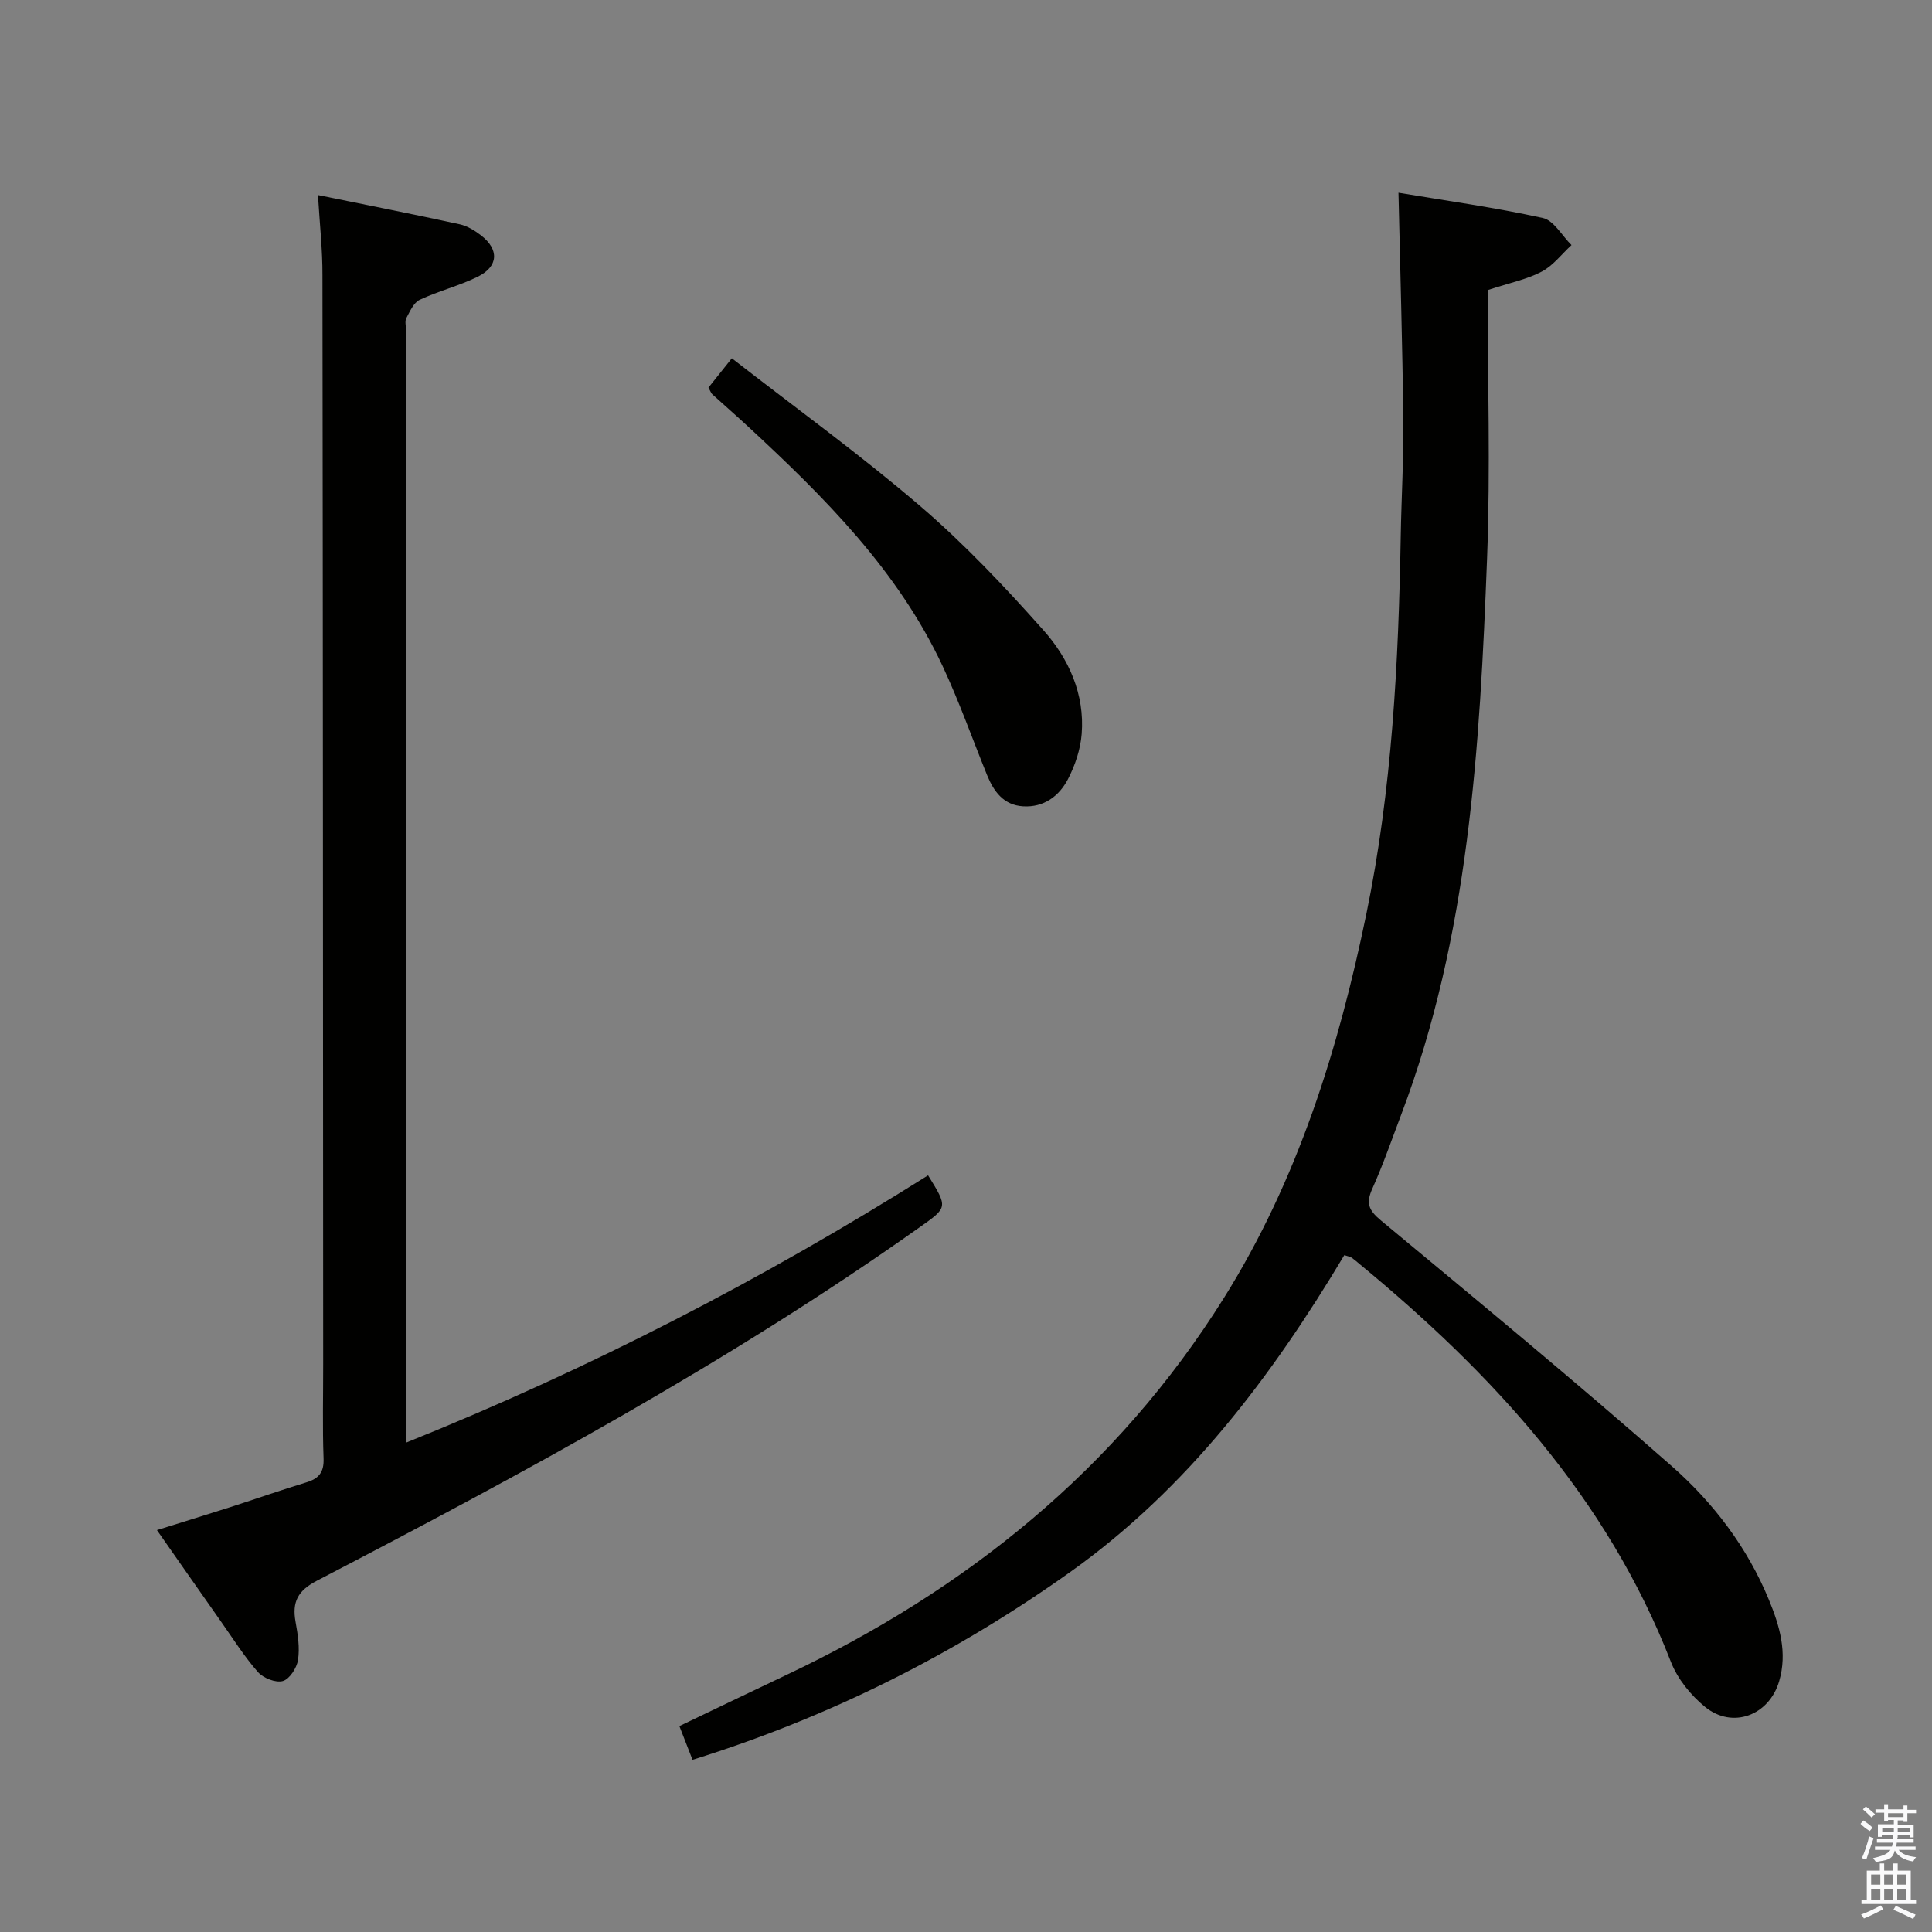 <svg enable-background="new 0 0 400 400" viewBox="0 0 400 400" xmlns="http://www.w3.org/2000/svg"><rect x="0" y="0" width="400" height="400" fill="#808080" stroke="none"/><path d="m385.2 377.6.6-.7c.6.4 1.3.9 1.9 1.5l-.6.7c-.8-.5-1.4-1-1.9-1.5zm.3 7.1c.6-1.4 1.1-2.9 1.5-4.5.3.1.6.3.9.4-.5 1.4-1 2.9-1.5 4.4zm.2-10.1.6-.6c.7.5 1.3 1.1 1.9 1.6l-.7.7c-.6-.6-1.2-1.2-1.8-1.7zm8.4-.8h.8v.9h1.8v.7h-1.8v1.8h-.8v-.3h-1.2v.9h3.3v2.6h-.8v-.4h-2.5c0 .3 0 .6-.1.8h3.4v.7h-3.5c0 .3-.1.6-.1.8h4v.7h-3.5c.7.9 1.9 1.3 3.6 1.5-.2.2-.4.5-.6.9-1.9-.3-3.2-1.1-3.8-2.3-.5 2.1-1.8 2-3.9 2.4-.2-.3-.4-.5-.6-.8 1.9-.4 3.1-.9 3.6-1.7h-3.2v-.7h3.5c.1-.2.1-.5.2-.8h-3.3v-.7h3.4c0-.2 0-.5 0-.8h-2.4v.3h-.8v-2.6h3.3v-.9h-1.2v.3h-.8v-1.8h-1.8v-.7h1.8v-.9h.8v.9h3.2zm-4.4 5.5h2.4c0-.3 0-.6 0-.9h-2.4zm1.2-3.1h3.2v-.8h-3.2zm4.4 2.2h-2.4v.9h2.5v-.9z" fill="#fafafb"/><path d="m389.2 385.8h.9v1.5h1.9v-1.5h.9v1.5h2.7v6h1.1v.9h-11.3v-.9h1.1v-6h2.7zm.2 8.7.5.8c-1.2.6-2.5 1.3-4 1.9-.2-.3-.3-.6-.6-.8 1.6-.6 3-1.3 4.1-1.9zm-2-4.3h1.9v-2.1h-1.9zm0 3.1h1.9v-2.2h-1.9zm2.7-3.1h1.9v-2.1h-1.9zm0 3.1h1.9v-2.2h-1.9zm2.4 1.3c1.4.6 2.7 1.2 4.1 1.8l-.5.9c-1.5-.7-2.8-1.4-4.1-1.9zm2.2-6.5h-1.9v2.1h1.9zm-1.9 5.2h1.9v-2.2h-1.9z" fill="#fafafb"/><g fill="#010100"><path d="m143.38 364.35c-.9-2.3-1.72-4.41-2.72-6.98 7.46-3.56 14.75-7.09 22.07-10.55 37.41-17.69 68.54-42.74 90.67-78.09 15.28-24.41 23.71-51.5 29.48-79.45 5.33-25.82 6.68-52.06 7.13-78.36.14-7.98.62-15.97.53-23.94-.17-15.45-.64-30.89-1-47.08 9.86 1.65 19.96 3.05 29.88 5.23 2.28.5 3.97 3.67 5.94 5.61-2.03 1.87-3.8 4.24-6.16 5.49-3.02 1.6-6.51 2.29-11.2 3.83 0 18.33.59 36.97-.12 55.56-1.5 39.04-3.71 78.06-17.79 115.19-1.94 5.12-3.73 10.32-5.97 15.3-1.33 2.96-.8 4.42 1.75 6.54 20.23 16.79 40.5 33.53 60.23 50.88 8.62 7.58 15.66 16.83 20.12 27.66 2.23 5.41 3.89 10.94 2.13 16.91-2.08 7.04-9.63 9.94-15.33 5.3-2.97-2.42-5.72-5.82-7.09-9.36-13.23-34-36.95-59.67-64.51-82.39-.51-.42-1.01-.87-1.55-1.25-.26-.18-.62-.23-1.54-.54-15.03 25.12-32.48 48.34-56.85 65.68-23.94 17.01-49.74 29.97-78.1 38.81z"/><path d="m65.83 40.38c10.25 2.09 19.81 3.98 29.33 6.05 1.56.34 3.1 1.28 4.39 2.27 3.83 2.93 3.68 6.46-.64 8.59-3.85 1.9-8.12 2.95-12.01 4.78-1.26.59-2.04 2.41-2.78 3.8-.34.65-.06 1.64-.06 2.47v224.43 5.92c38.15-15.34 73.89-33.83 108.09-55.35 4.15 6.71 4.09 6.62-1.83 10.81-39.47 27.96-81.91 50.85-124.71 73.12-3.98 2.07-5.16 4.41-4.42 8.51.47 2.59.9 5.34.51 7.89-.25 1.65-1.74 3.97-3.14 4.37-1.47.42-4.05-.6-5.16-1.86-2.84-3.23-5.16-6.93-7.65-10.46-4.3-6.11-8.57-12.23-13.26-18.93 5.37-1.68 10.34-3.2 15.3-4.79 5.22-1.68 10.39-3.5 15.63-5.09 2.59-.79 3.68-2.08 3.57-4.97-.24-6.49-.07-12.99-.08-19.49-.04-75.14-.05-150.28-.15-225.43.02-5.27-.56-10.53-.93-16.64z"/><path d="m146.68 80.25c1.5-1.88 2.93-3.67 4.84-6.07 13.21 10.28 26.54 19.92 38.98 30.58 9.16 7.85 17.53 16.72 25.56 25.75 5.23 5.88 8.54 13.22 7.89 21.45-.25 3.19-1.36 6.51-2.85 9.37-1.84 3.52-5.01 5.88-9.29 5.61-4.01-.24-6.06-3.05-7.45-6.47-3.05-7.52-5.76-15.2-9.19-22.54-9.28-19.85-24.49-34.99-40.28-49.61-2.44-2.26-4.95-4.44-7.41-6.68-.24-.21-.34-.56-.8-1.39z"/></g></svg>